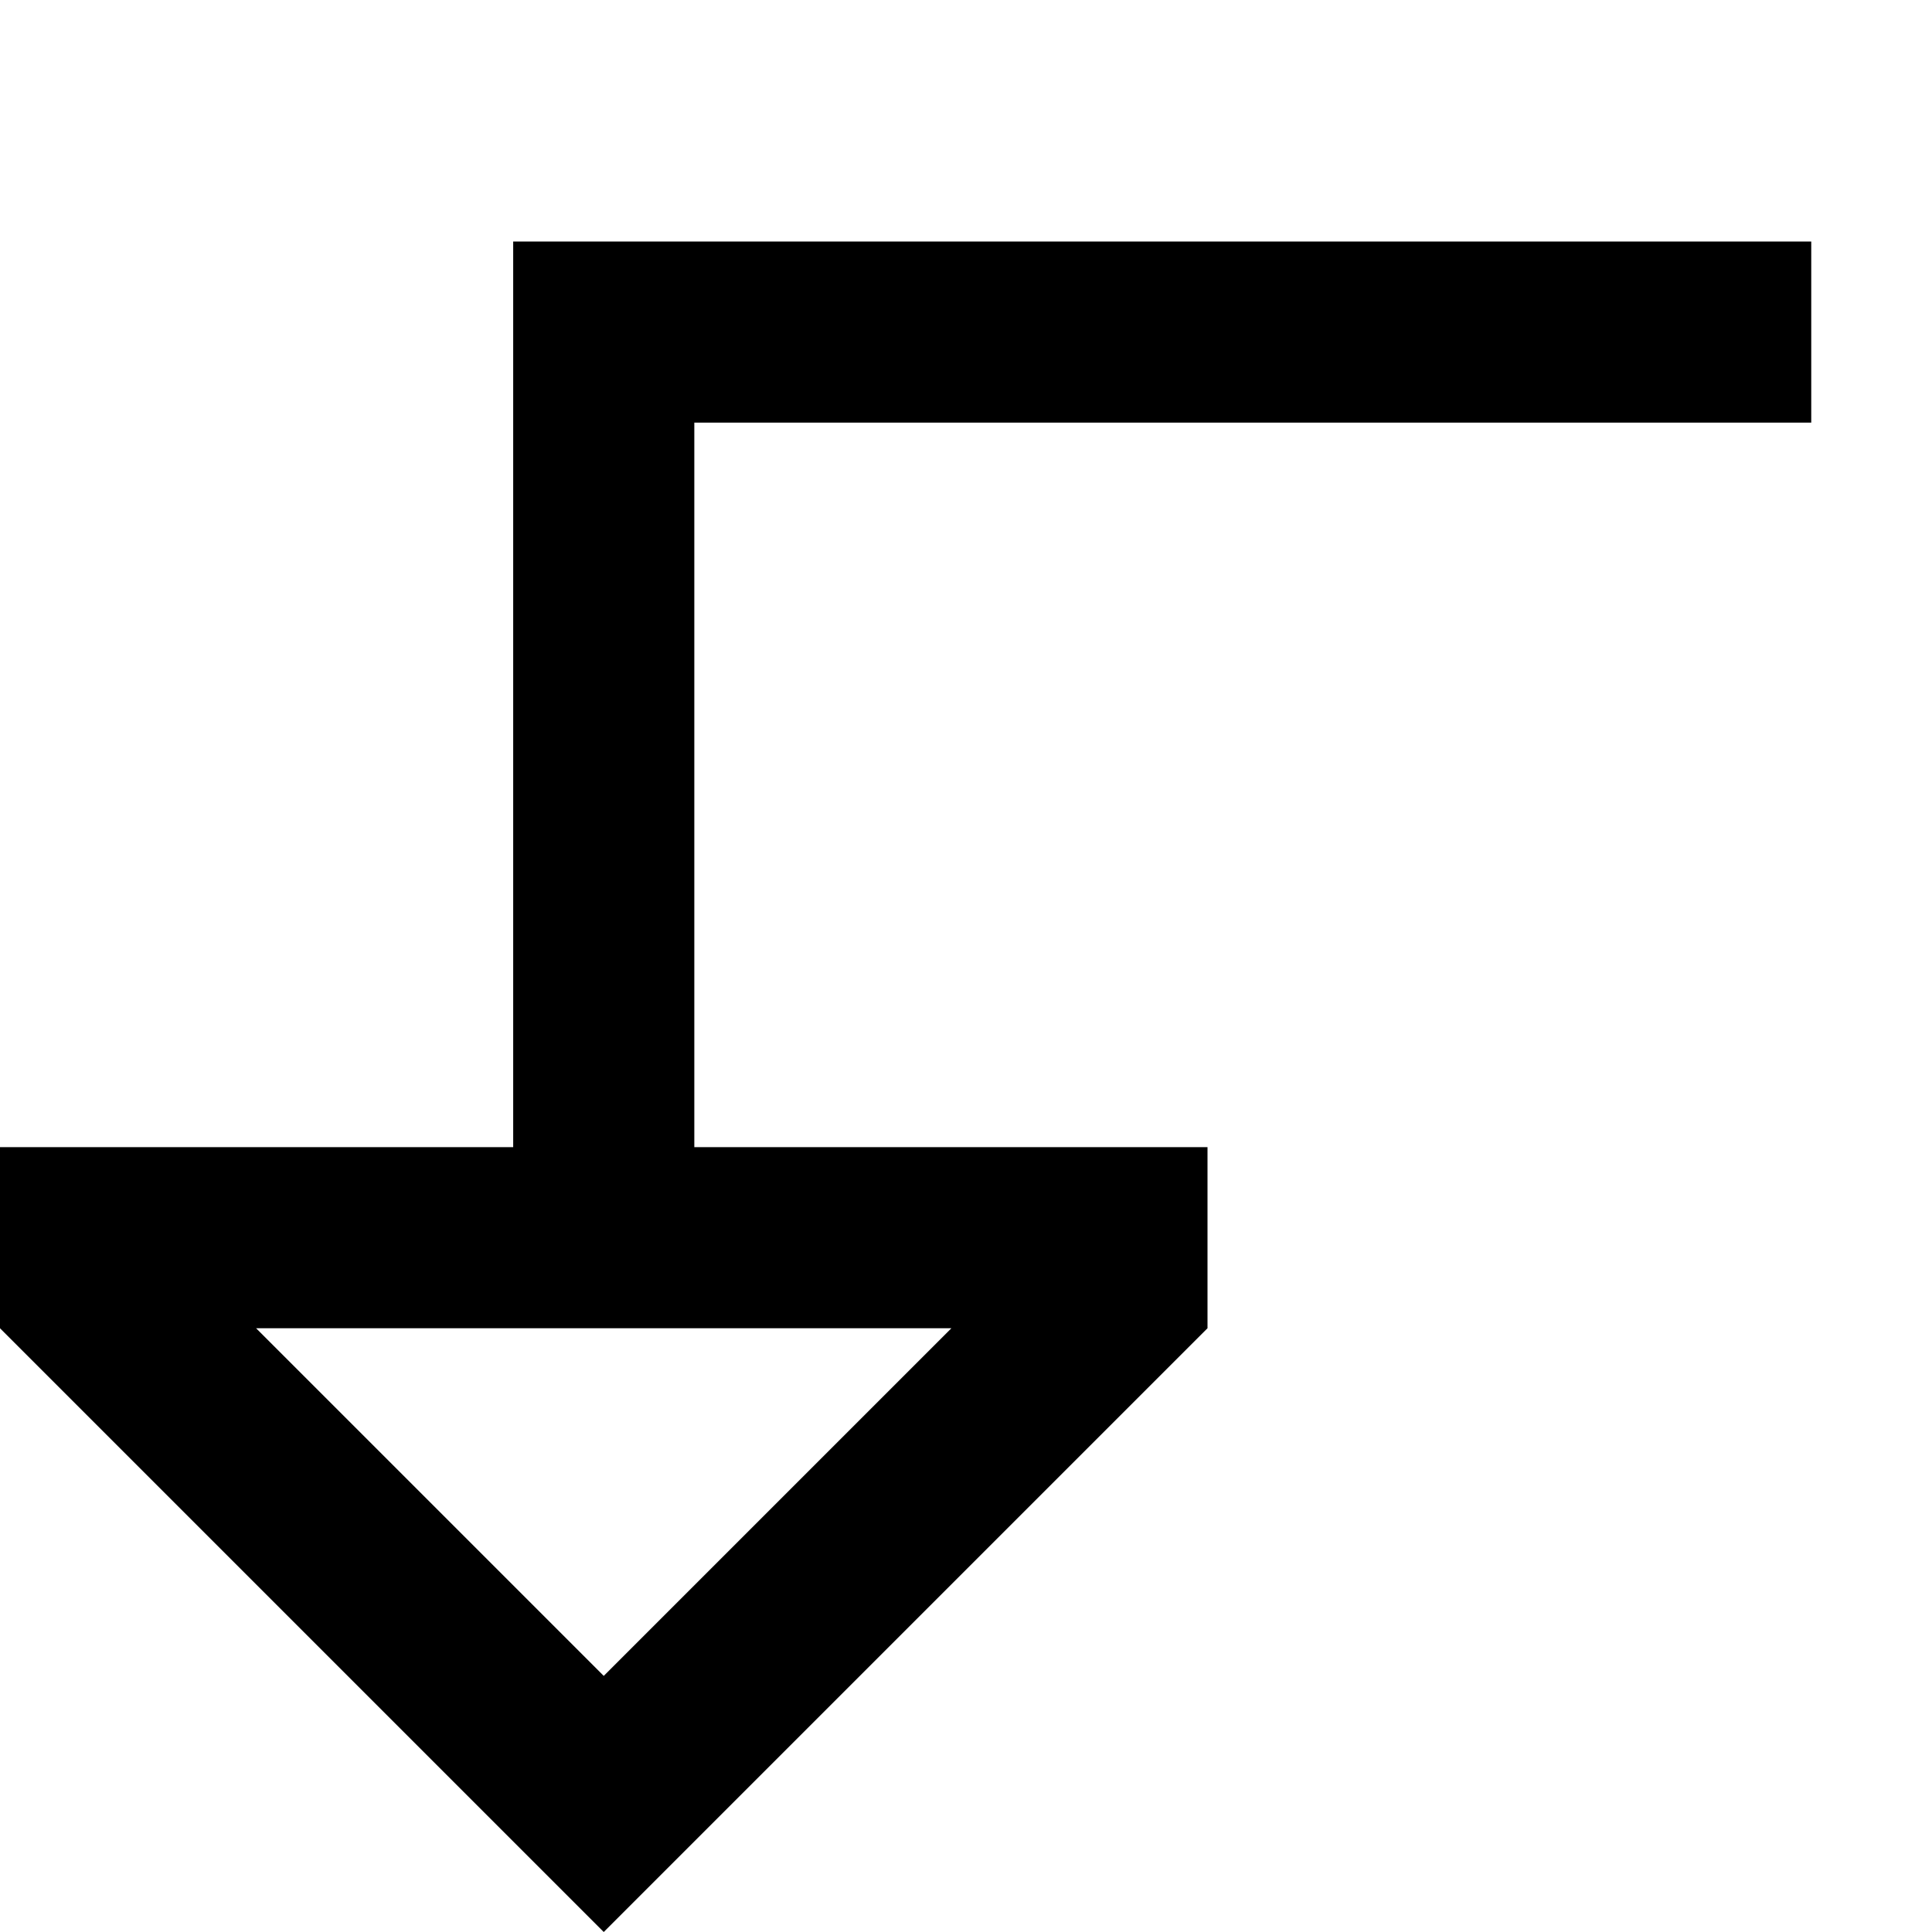 <svg width="16" height="16" viewBox="0 0 16 16" fill="none" xmlns="http://www.w3.org/2000/svg">
<path fill-rule="evenodd" clip-rule="evenodd" d="M6.55671e-08 9.5L0 11L5 16L10 11V9.5L5.75 9.5L5.75 3.5L15 3.5V2L4.25 2L4.25 9.5H6.55671e-08ZM7.879 11L5 13.879L2.121 11H7.879Z" fill="black"/>
</svg>
